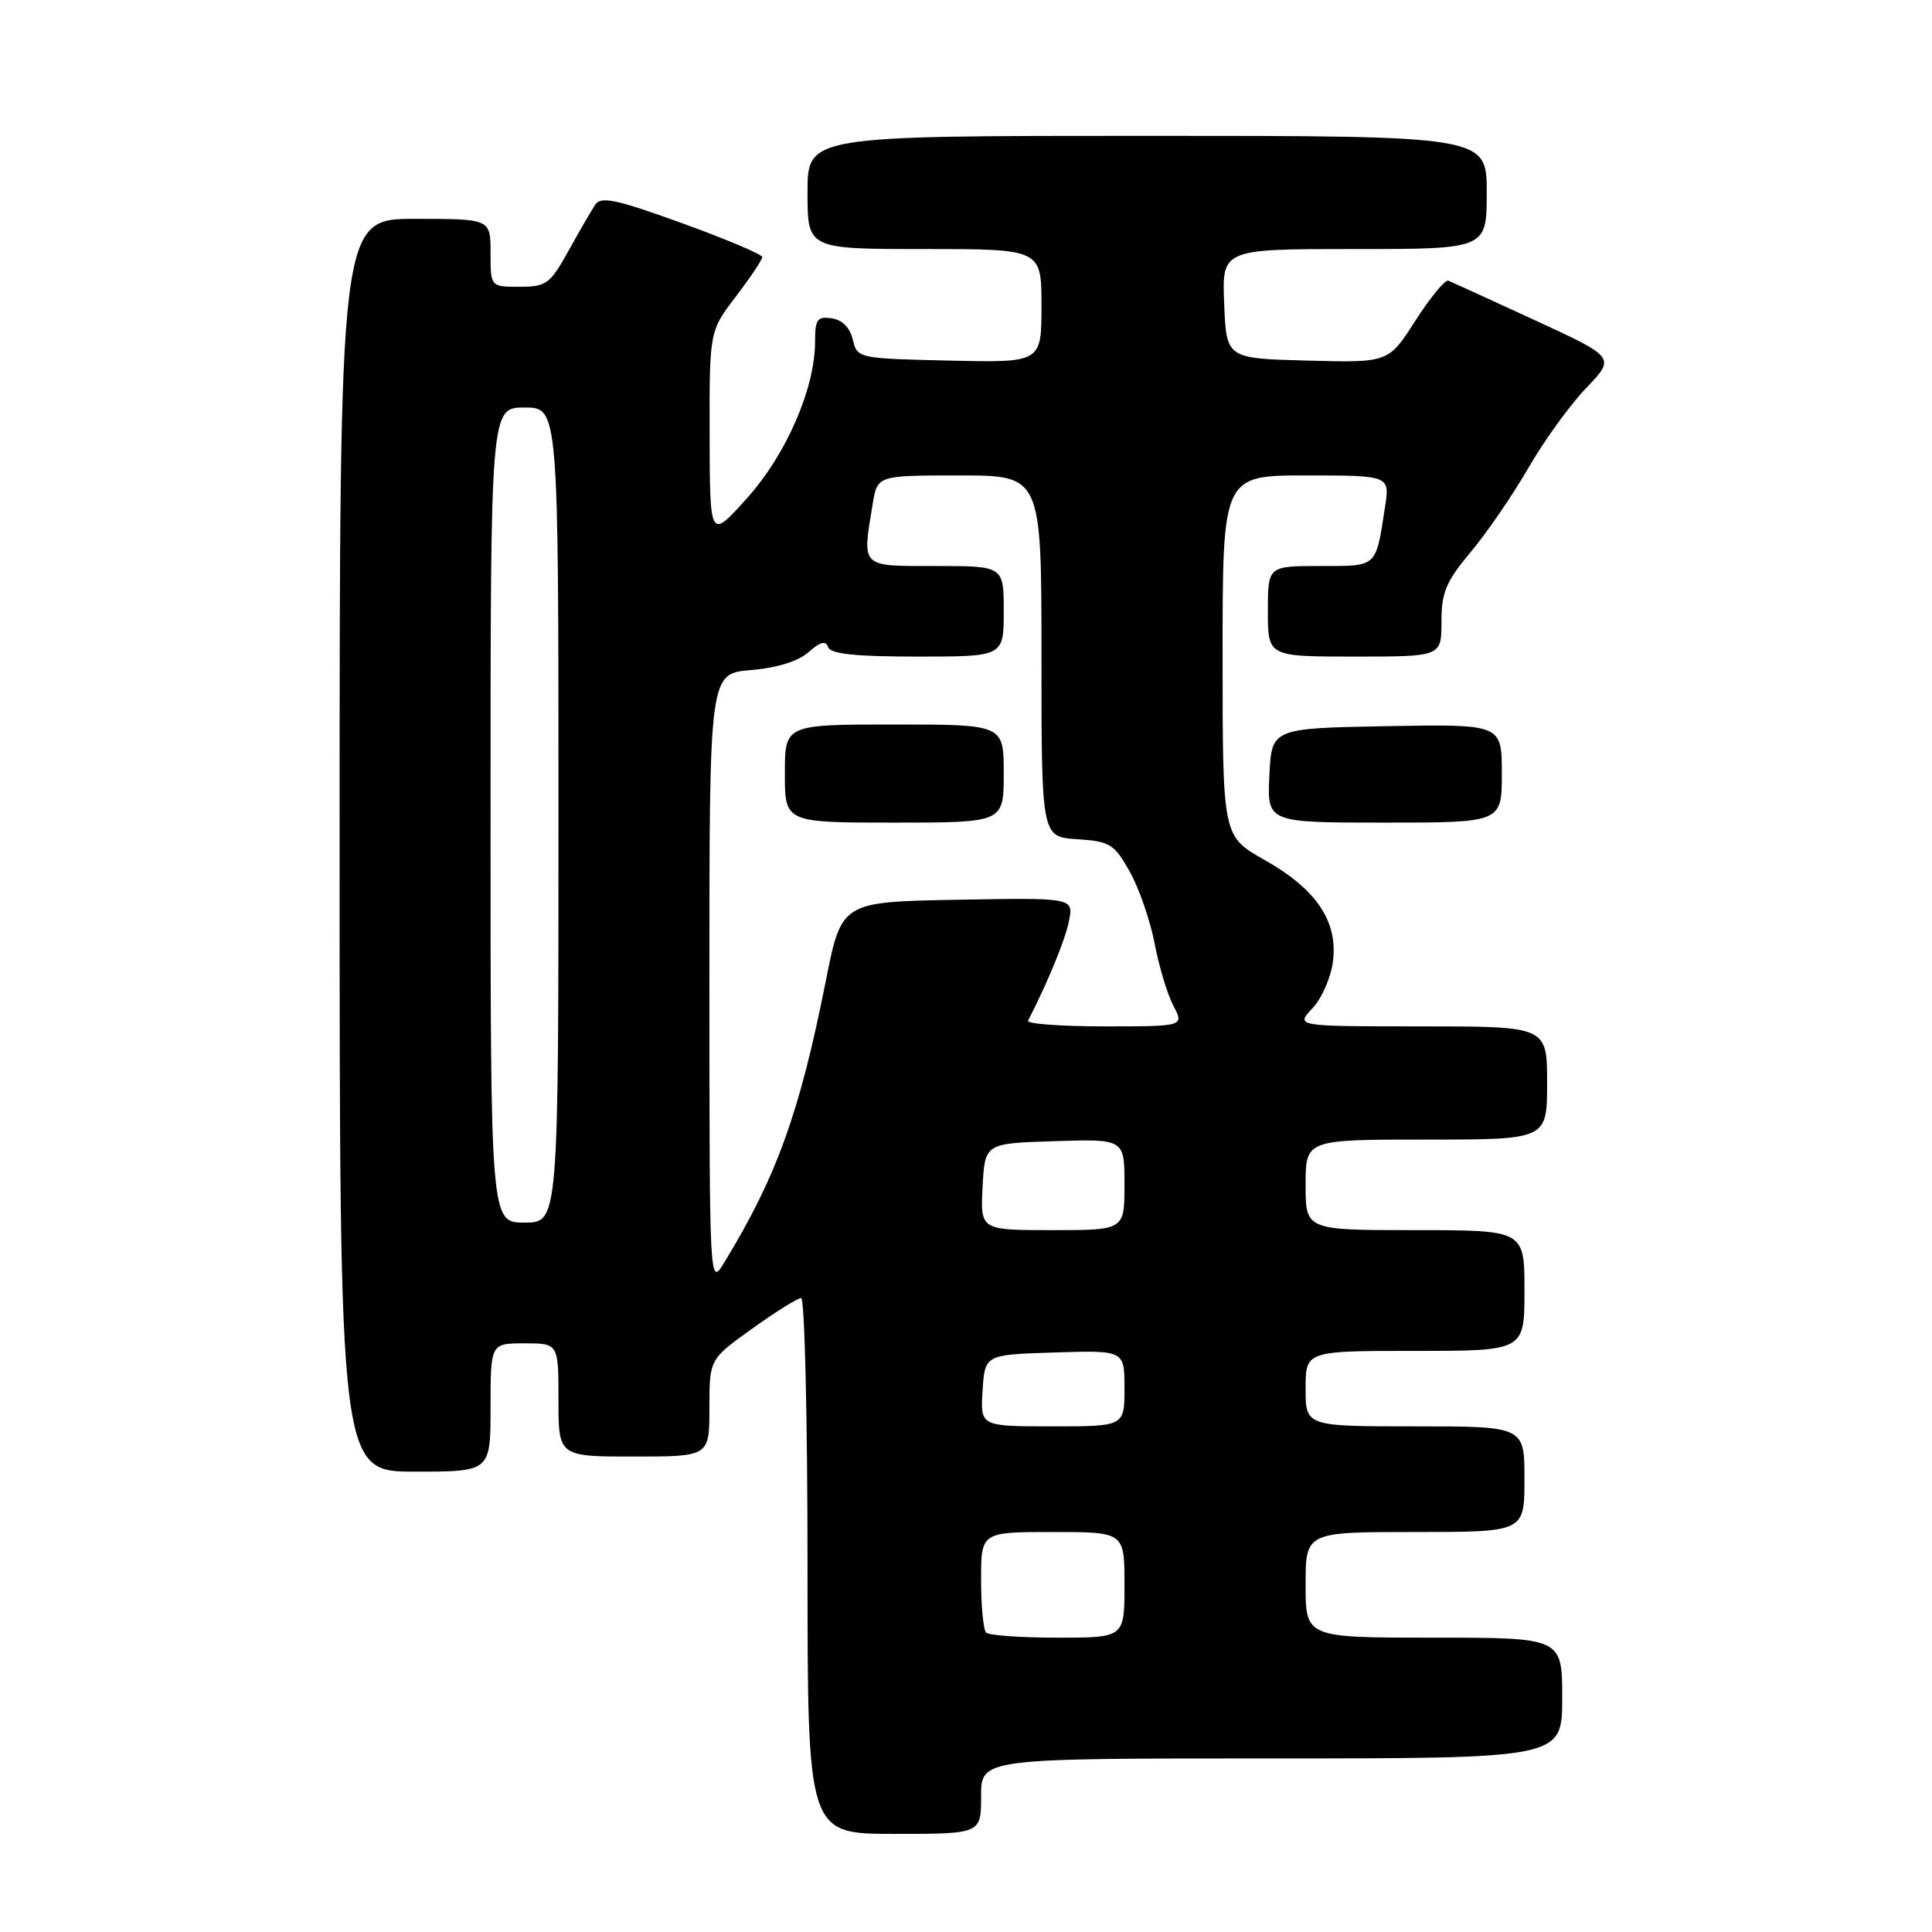 <?xml version="1.0" encoding="UTF-8" standalone="no"?>
<!DOCTYPE svg PUBLIC "-//W3C//DTD SVG 1.1//EN" "http://www.w3.org/Graphics/SVG/1.1/DTD/svg11.dtd" >
<svg xmlns="http://www.w3.org/2000/svg" xmlns:xlink="http://www.w3.org/1999/xlink" version="1.1" viewBox="0 0 256 256">
 <g >
 <path fill="currentColor"
d=" M 130.00 238.00 C 130.00 233.00 130.00 233.00 168.50 233.00 C 207.00 233.00 207.00 233.00 207.00 225.00 C 207.00 217.00 207.00 217.00 190.00 217.00 C 173.00 217.00 173.00 217.00 173.00 210.00 C 173.00 203.00 173.00 203.00 187.50 203.00 C 202.00 203.00 202.00 203.00 202.00 196.00 C 202.00 189.00 202.00 189.00 187.50 189.00 C 173.00 189.00 173.00 189.00 173.00 184.00 C 173.00 179.00 173.00 179.00 187.50 179.00 C 202.00 179.00 202.00 179.00 202.00 171.00 C 202.00 163.00 202.00 163.00 187.50 163.00 C 173.00 163.00 173.00 163.00 173.00 157.00 C 173.00 151.00 173.00 151.00 189.00 151.00 C 205.00 151.00 205.00 151.00 205.00 143.50 C 205.00 136.00 205.00 136.00 188.33 136.00 C 171.65 136.00 171.65 136.00 173.91 133.60 C 175.15 132.28 176.38 129.46 176.63 127.35 C 177.28 122.04 174.41 117.81 167.53 113.93 C 162.00 110.81 162.00 110.81 162.00 86.90 C 162.00 63.00 162.00 63.00 173.09 63.00 C 184.18 63.00 184.18 63.00 183.51 67.25 C 182.27 75.27 182.57 75.00 174.93 75.00 C 168.00 75.00 168.00 75.00 168.00 81.00 C 168.00 87.00 168.00 87.00 179.50 87.00 C 191.00 87.00 191.00 87.00 191.00 82.39 C 191.00 78.49 191.60 77.06 194.89 73.13 C 197.03 70.58 200.46 65.57 202.52 62.00 C 204.58 58.42 208.02 53.67 210.16 51.43 C 214.07 47.36 214.07 47.36 203.38 42.43 C 197.50 39.72 192.34 37.36 191.92 37.19 C 191.49 37.02 189.53 39.40 187.56 42.47 C 183.98 48.07 183.98 48.07 173.24 47.78 C 162.50 47.50 162.50 47.50 162.21 40.25 C 161.91 33.00 161.91 33.00 179.46 33.00 C 197.00 33.00 197.00 33.00 197.00 25.50 C 197.00 18.00 197.00 18.00 152.00 18.00 C 107.00 18.00 107.00 18.00 107.00 25.50 C 107.00 33.00 107.00 33.00 122.50 33.00 C 138.00 33.00 138.00 33.00 138.00 40.53 C 138.00 48.06 138.00 48.06 125.79 47.78 C 113.69 47.50 113.58 47.48 113.00 45.00 C 112.63 43.42 111.61 42.38 110.21 42.18 C 108.30 41.90 108.00 42.32 108.00 45.24 C 108.00 51.45 104.22 60.17 98.99 66.00 C 94.06 71.50 94.06 71.50 94.03 57.69 C 94.00 43.88 94.00 43.88 97.50 39.30 C 99.42 36.78 101.00 34.42 101.00 34.07 C 101.00 33.71 96.23 31.69 90.39 29.58 C 81.68 26.42 79.62 25.98 78.87 27.12 C 78.37 27.88 76.77 30.64 75.32 33.25 C 72.89 37.63 72.39 38.00 68.84 38.00 C 65.00 38.00 65.00 38.00 65.00 33.50 C 65.00 29.00 65.00 29.00 55.00 29.00 C 45.00 29.00 45.00 29.00 45.00 112.00 C 45.00 195.00 45.00 195.00 55.00 195.00 C 65.00 195.00 65.00 195.00 65.00 186.50 C 65.00 178.00 65.00 178.00 69.50 178.00 C 74.00 178.00 74.00 178.00 74.00 185.50 C 74.00 193.00 74.00 193.00 84.00 193.00 C 94.00 193.00 94.00 193.00 94.00 186.56 C 94.00 180.11 94.00 180.11 99.66 176.06 C 102.78 173.82 105.70 172.00 106.16 172.00 C 106.62 172.00 107.00 187.97 107.00 207.50 C 107.00 243.00 107.00 243.00 118.50 243.00 C 130.00 243.00 130.00 243.00 130.00 238.00 Z  M 199.00 102.47 C 199.00 95.95 199.00 95.95 183.75 96.22 C 168.50 96.50 168.50 96.50 168.20 102.75 C 167.90 109.00 167.90 109.00 183.45 109.00 C 199.00 109.00 199.00 109.00 199.00 102.47 Z  M 130.67 216.33 C 130.30 215.97 130.00 212.82 130.00 209.33 C 130.00 203.00 130.00 203.00 139.50 203.00 C 149.00 203.00 149.00 203.00 149.00 210.00 C 149.00 217.00 149.00 217.00 140.17 217.00 C 135.31 217.00 131.03 216.70 130.67 216.33 Z  M 130.20 184.25 C 130.50 179.50 130.50 179.50 139.75 179.21 C 149.00 178.92 149.00 178.92 149.00 183.96 C 149.00 189.00 149.00 189.00 139.45 189.00 C 129.89 189.00 129.89 189.00 130.20 184.25 Z  M 94.00 129.87 C 94.00 89.25 94.00 89.25 99.48 88.79 C 102.96 88.50 105.76 87.63 107.13 86.42 C 108.68 85.04 109.42 84.85 109.73 85.75 C 110.04 86.65 113.35 87.00 121.58 87.00 C 133.00 87.00 133.00 87.00 133.00 81.00 C 133.00 75.00 133.00 75.00 124.00 75.00 C 113.93 75.00 114.23 75.30 115.64 66.75 C 116.26 63.00 116.26 63.00 127.13 63.00 C 138.00 63.00 138.00 63.00 138.00 86.95 C 138.00 110.89 138.00 110.89 142.72 111.20 C 147.07 111.48 147.63 111.82 149.70 115.50 C 150.93 117.70 152.41 121.97 152.99 125.00 C 153.56 128.03 154.68 131.74 155.47 133.25 C 156.91 136.00 156.91 136.00 146.37 136.00 C 140.57 136.00 136.01 135.66 136.22 135.25 C 138.90 130.01 141.13 124.58 141.64 122.06 C 142.26 118.95 142.26 118.95 126.88 119.22 C 111.50 119.50 111.50 119.50 109.42 130.00 C 105.95 147.46 102.91 155.90 95.99 167.25 C 94.01 170.50 94.01 170.50 94.00 129.87 Z  M 133.00 102.50 C 133.00 96.00 133.00 96.00 118.50 96.00 C 104.00 96.00 104.00 96.00 104.00 102.50 C 104.00 109.00 104.00 109.00 118.50 109.00 C 133.00 109.00 133.00 109.00 133.00 102.50 Z  M 130.20 157.25 C 130.50 151.50 130.50 151.50 139.75 151.21 C 149.00 150.92 149.00 150.92 149.00 156.96 C 149.00 163.00 149.00 163.00 139.45 163.00 C 129.90 163.00 129.90 163.00 130.20 157.25 Z  M 65.00 108.00 C 65.00 54.00 65.00 54.00 69.50 54.00 C 74.00 54.00 74.00 54.00 74.00 108.00 C 74.00 162.00 74.00 162.00 69.50 162.00 C 65.00 162.00 65.00 162.00 65.00 108.00 Z "/>
</g>
</svg>